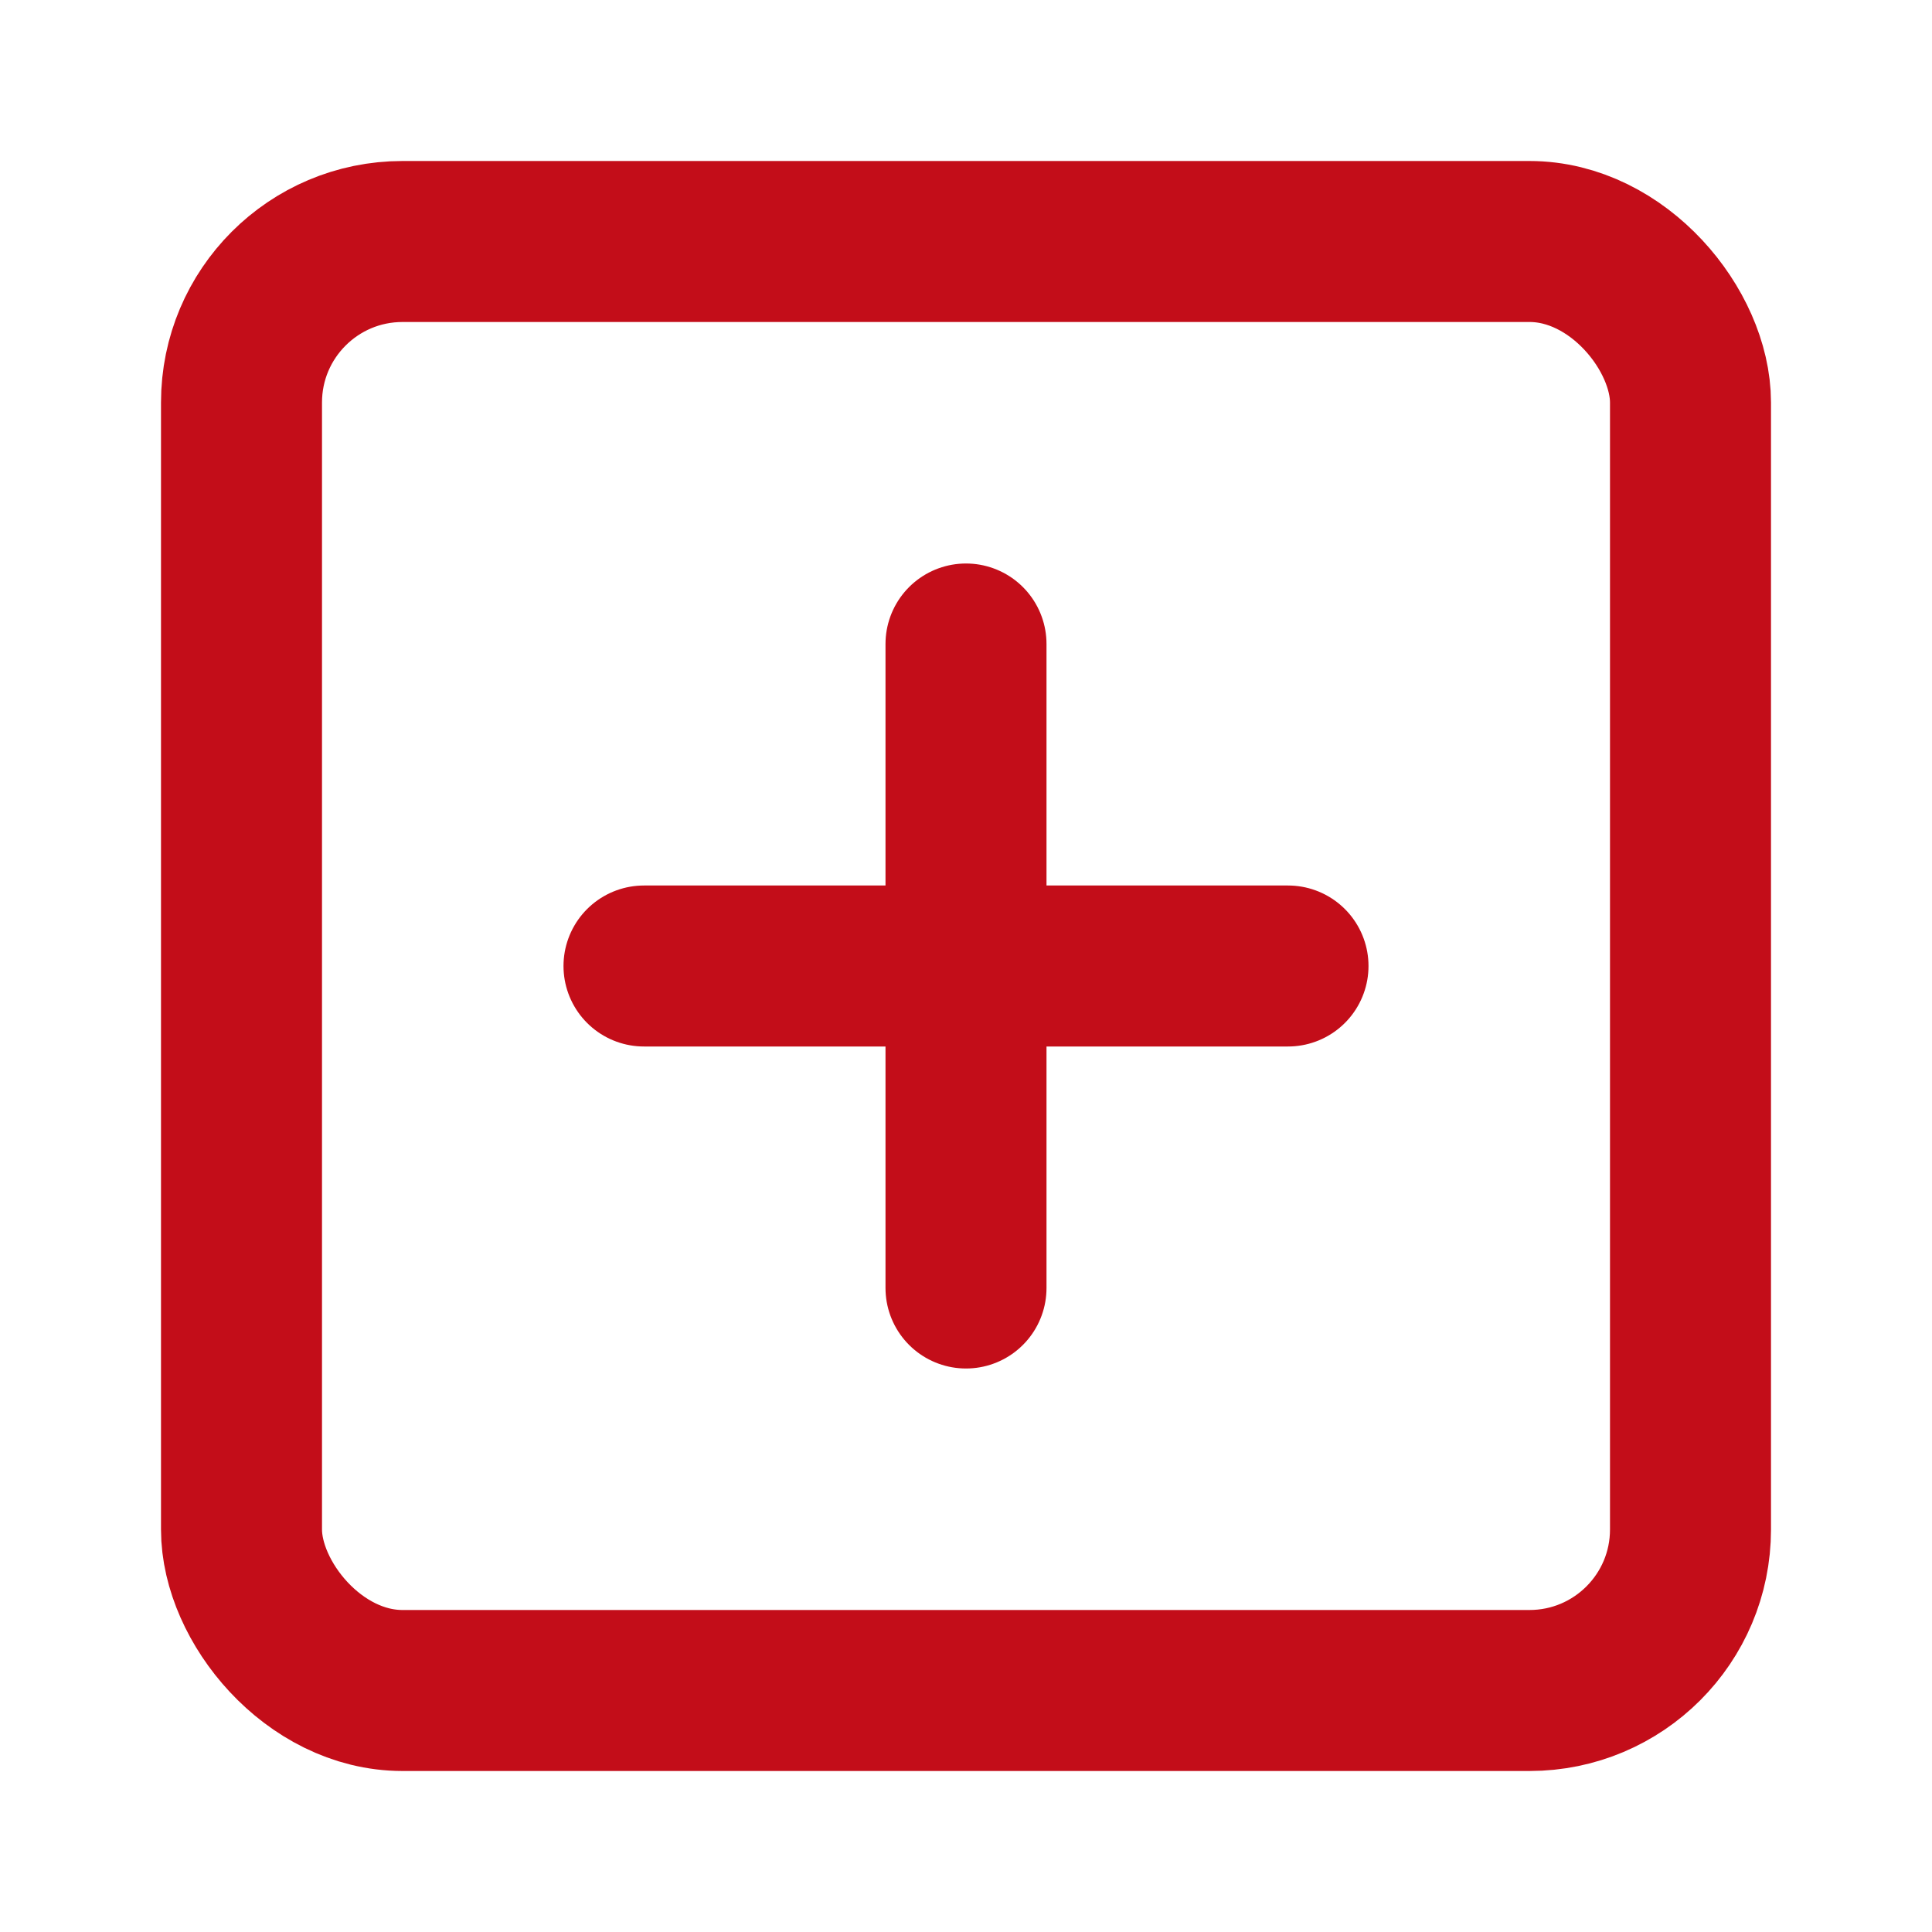 <svg xmlns="http://www.w3.org/2000/svg" width="16" height="16" viewBox="0 0 24 24" fill="none" stroke="#C30D19" stroke-width="2" stroke-linecap="round" stroke-linejoin="round" class="lucide lucide-square-plus-icon lucide-square-plus"><rect width="18" height="18" x="3" y="3" rx="2"/><path d="M8 12h8"/><path d="M12 8v8"/></svg>